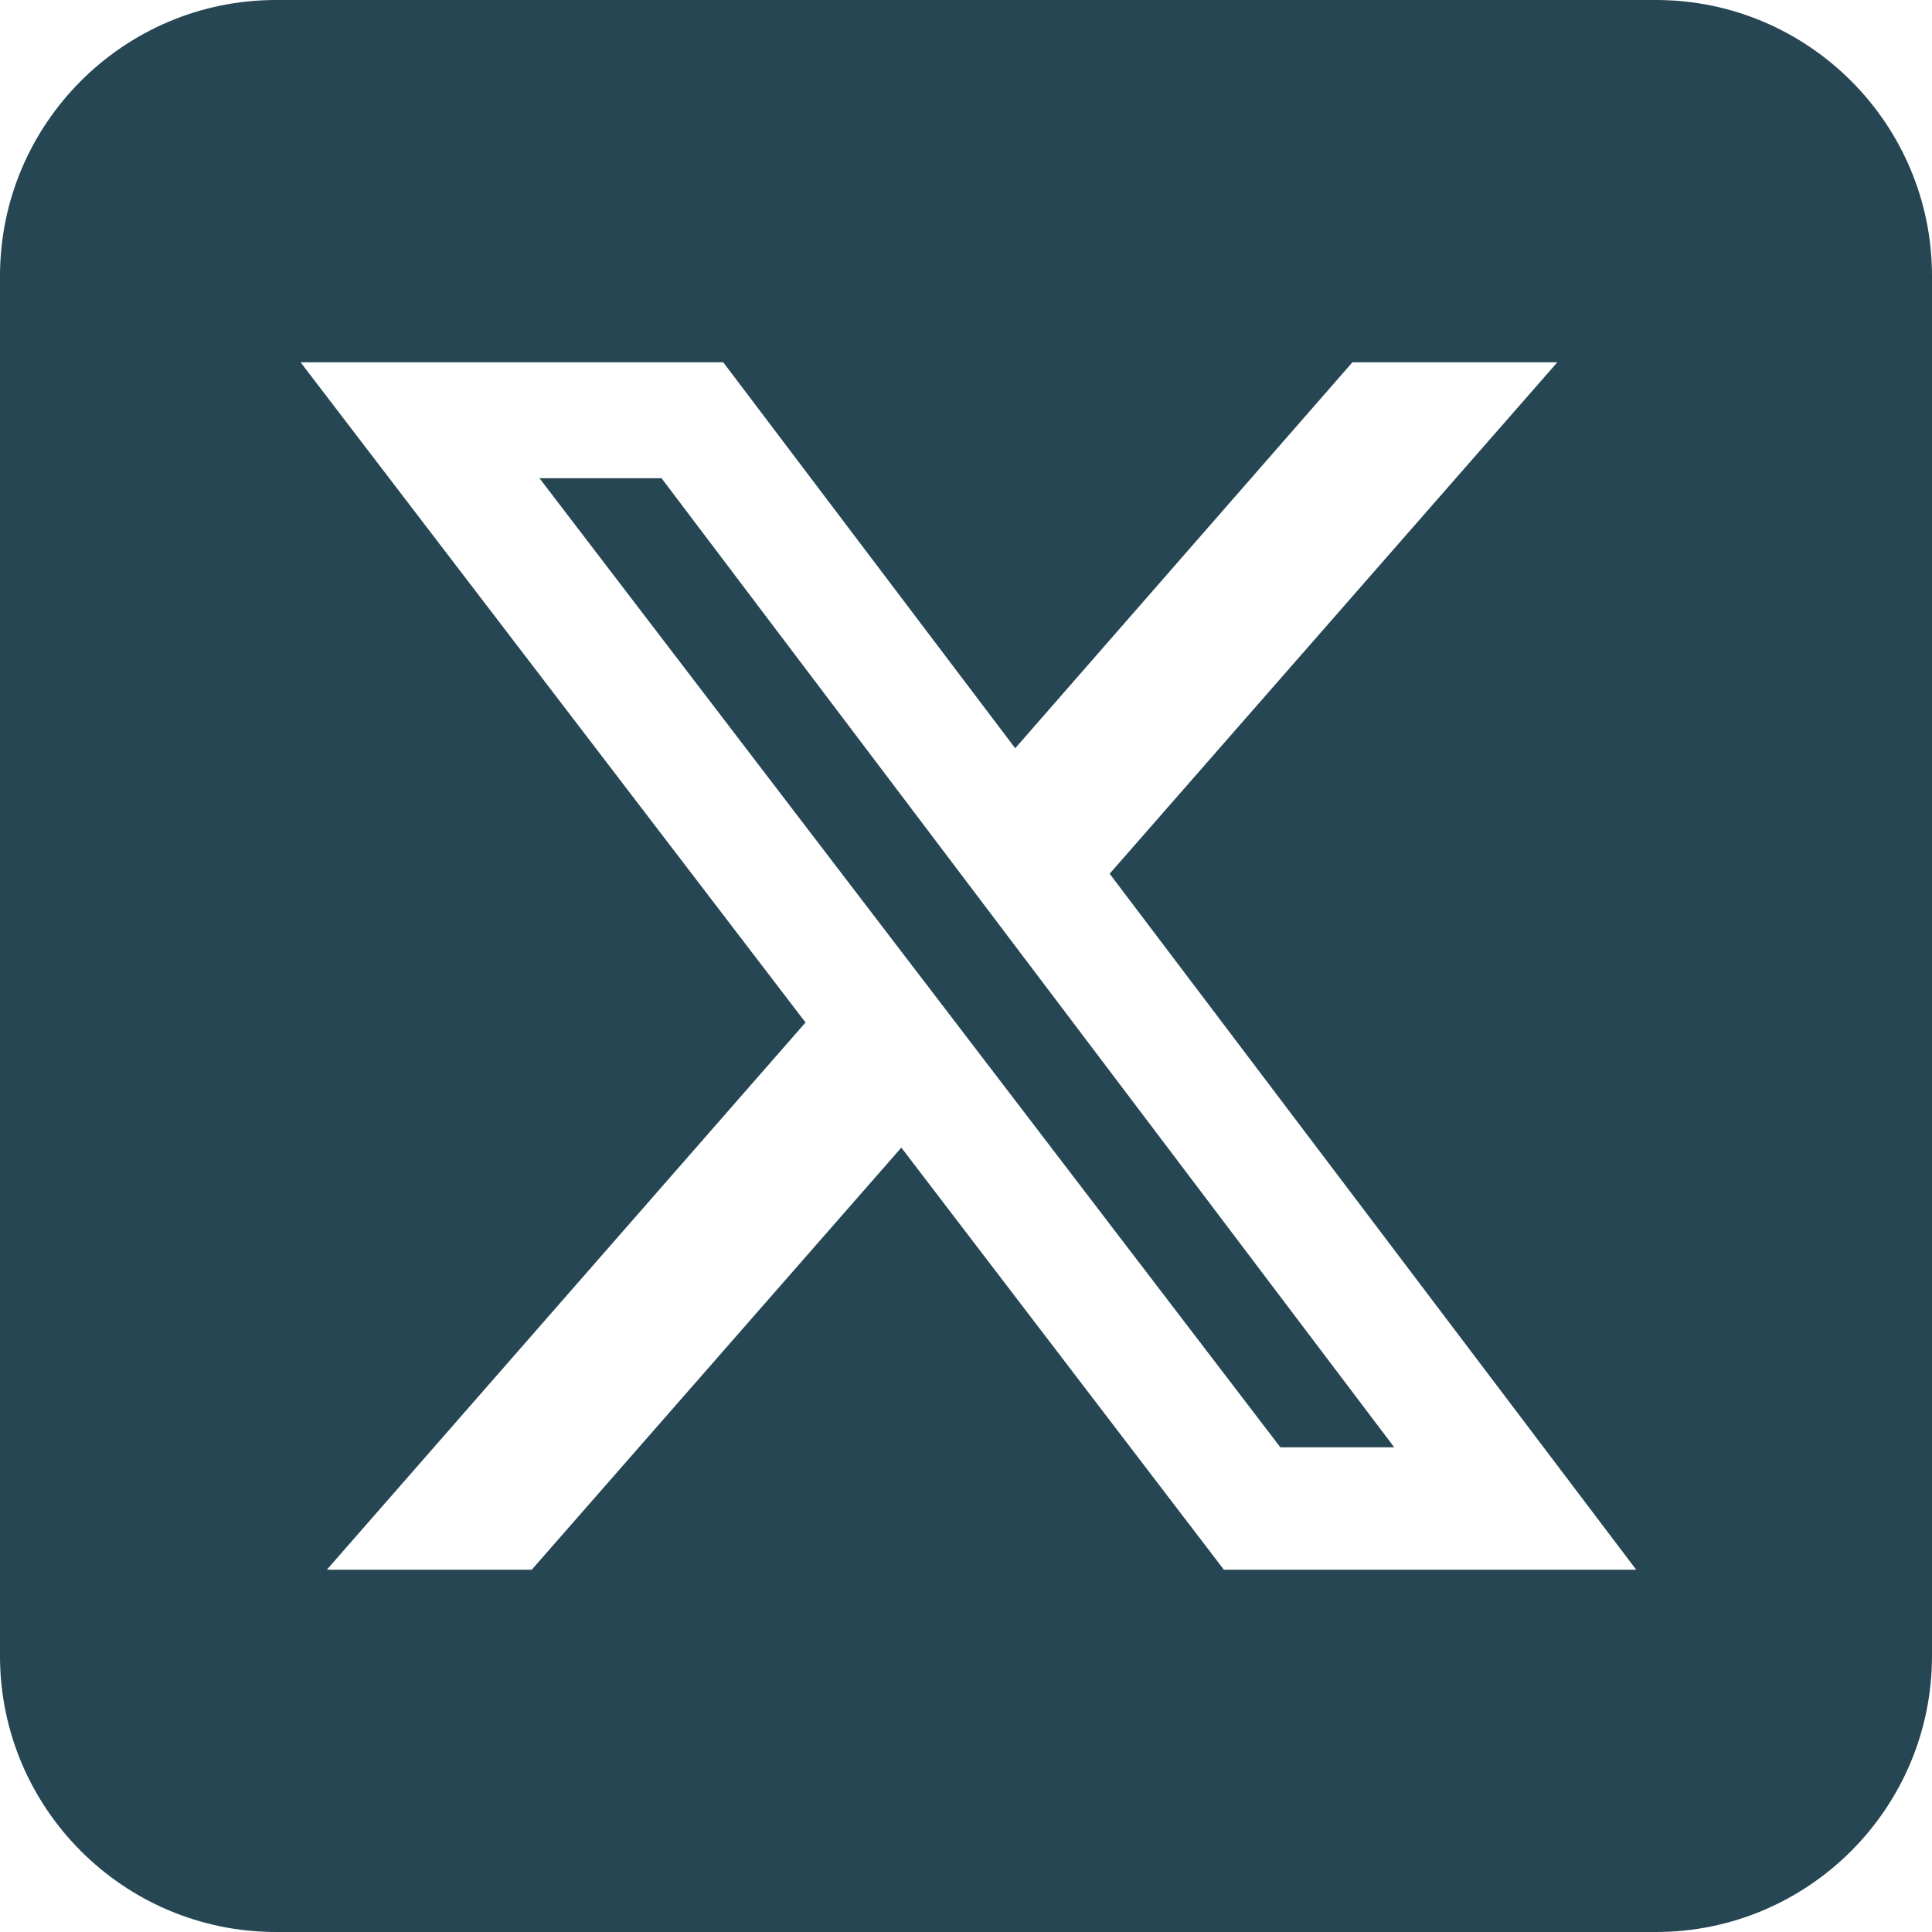 <svg width="17" height="17" viewBox="0 0 17 17" fill="none" xmlns="http://www.w3.org/2000/svg">
<path d="M2.429 0C1.089 0 0 1.089 0 2.429V14.571C0 15.911 1.089 17 2.429 17H14.571C15.911 17 17 15.911 17 14.571V2.429C17 1.089 15.911 0 14.571 0H2.429ZM13.703 3.188L9.764 7.688L14.397 13.812H10.769L7.931 10.098L4.679 13.812H2.876L7.088 8.997L2.645 3.188H6.364L8.933 6.584L11.9 3.188H13.703ZM12.268 12.735L5.821 4.208H4.747L11.266 12.735H12.264H12.268Z" fill="#264653"/>
</svg>

